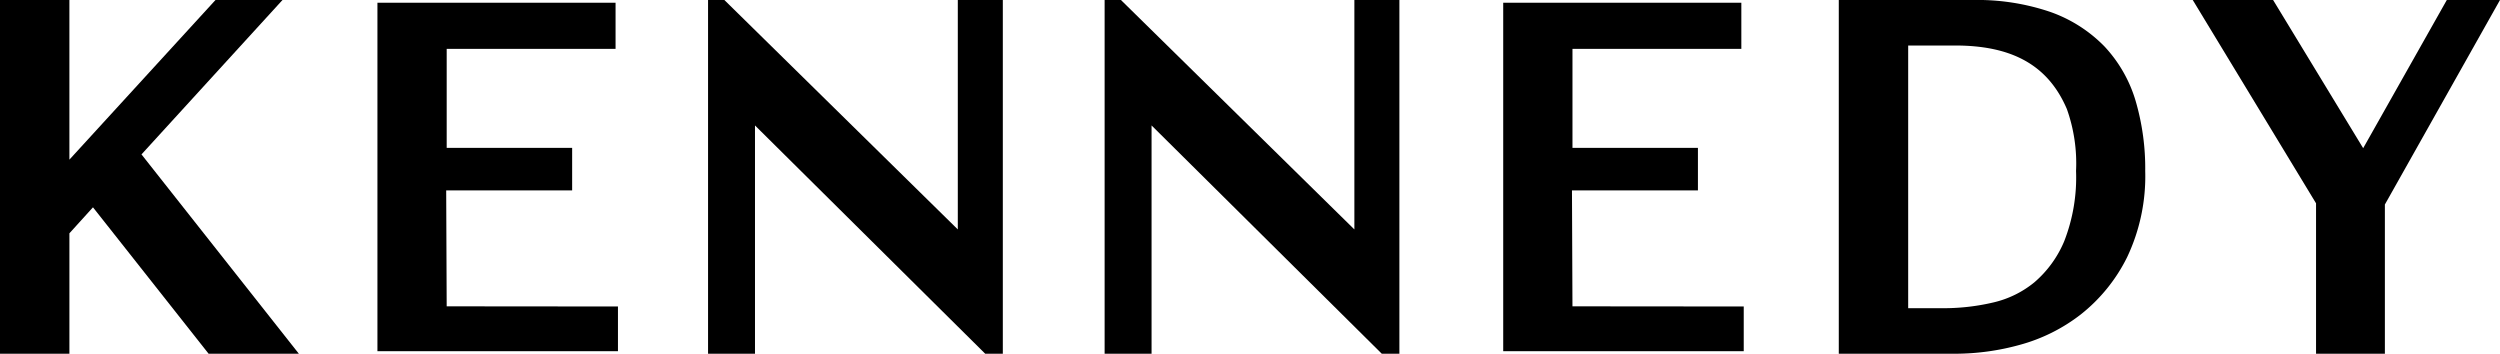 <svg id="component-logo" xmlns="http://www.w3.org/2000/svg" width="240.467" height="34.023" viewBox="0 0 240.467 34.023">
  <g id="Group_1396" data-name="Group 1396" transform="translate(-25.979 -37.201)">
    <path id="Path_399" data-name="Path 399" d="M642.278,46.944h0a13.112,13.112,0,0,0-3.018-5.286,13.559,13.559,0,0,0-5.253-3.328,21.824,21.824,0,0,0-7.4-1.129H613.715V71.225h11.327a23.422,23.422,0,0,0,6.043-.843,16.673,16.673,0,0,0,5.925-2.951,16.108,16.108,0,0,0,4.439-5.492,18.165,18.165,0,0,0,1.741-8.294A23.078,23.078,0,0,0,642.278,46.944ZM620.39,41.578h4.51c5.555,0,8.972,1.942,10.754,6.112a15.577,15.577,0,0,1,.883,5.955A16.876,16.876,0,0,1,635.4,60.4a10.56,10.56,0,0,1-2.866,3.951,9.662,9.662,0,0,1-3.954,1.942,20.807,20.807,0,0,1-4.734.553H620.39Z" transform="translate(-410.869 0)"/>
    <path id="Path_400" data-name="Path 400" d="M751.292,37.2l-8.046,14.255L734.581,37.2h-7.728l11.86,19.556V71.225h6.621V56.872L756.407,37.2Z" transform="translate(-489.961)"/>
    <path id="Path_401" data-name="Path 401" d="M39.588,52.053,53.152,37.2H46.708L32.654,52.558V37.2H25.979V71.225h6.676V59.642l2.267-2.5L46.044,71.225h8.681Z" transform="translate(0)"/>
    <path id="Path_402" data-name="Path 402" d="M153.279,67.277l-.047-11.151h12.115V52.035H153.28v-9.52h16.243V38.074H146.618V71.592h23.135v-4.3Z" transform="translate(-84.335 -0.611)"/>
    <path id="Path_403" data-name="Path 403" d="M276.318,37.2V59.269L253.972,37.307l-.108-.106h-1.569l0,34.024h4.515V49.267l22.036,21.85.108.108h1.694V37.2Z" transform="translate(-158.211)"/>
    <path id="Path_404" data-name="Path 404" d="M403.074,37.2V59.269L380.728,37.307l-.108-.106h-1.569l0,34.024h4.515V49.267l22.036,21.85.108.108h1.694V37.2Z" transform="translate(-246.822)"/>
    <path id="Path_405" data-name="Path 405" d="M513.117,67.277l-.047-11.151h12.115V52.035H513.118v-9.52h16.243V38.074H506.456V71.592h23.135v-4.3Z" transform="translate(-335.888 -0.611)"/>
  </g>
</svg>
